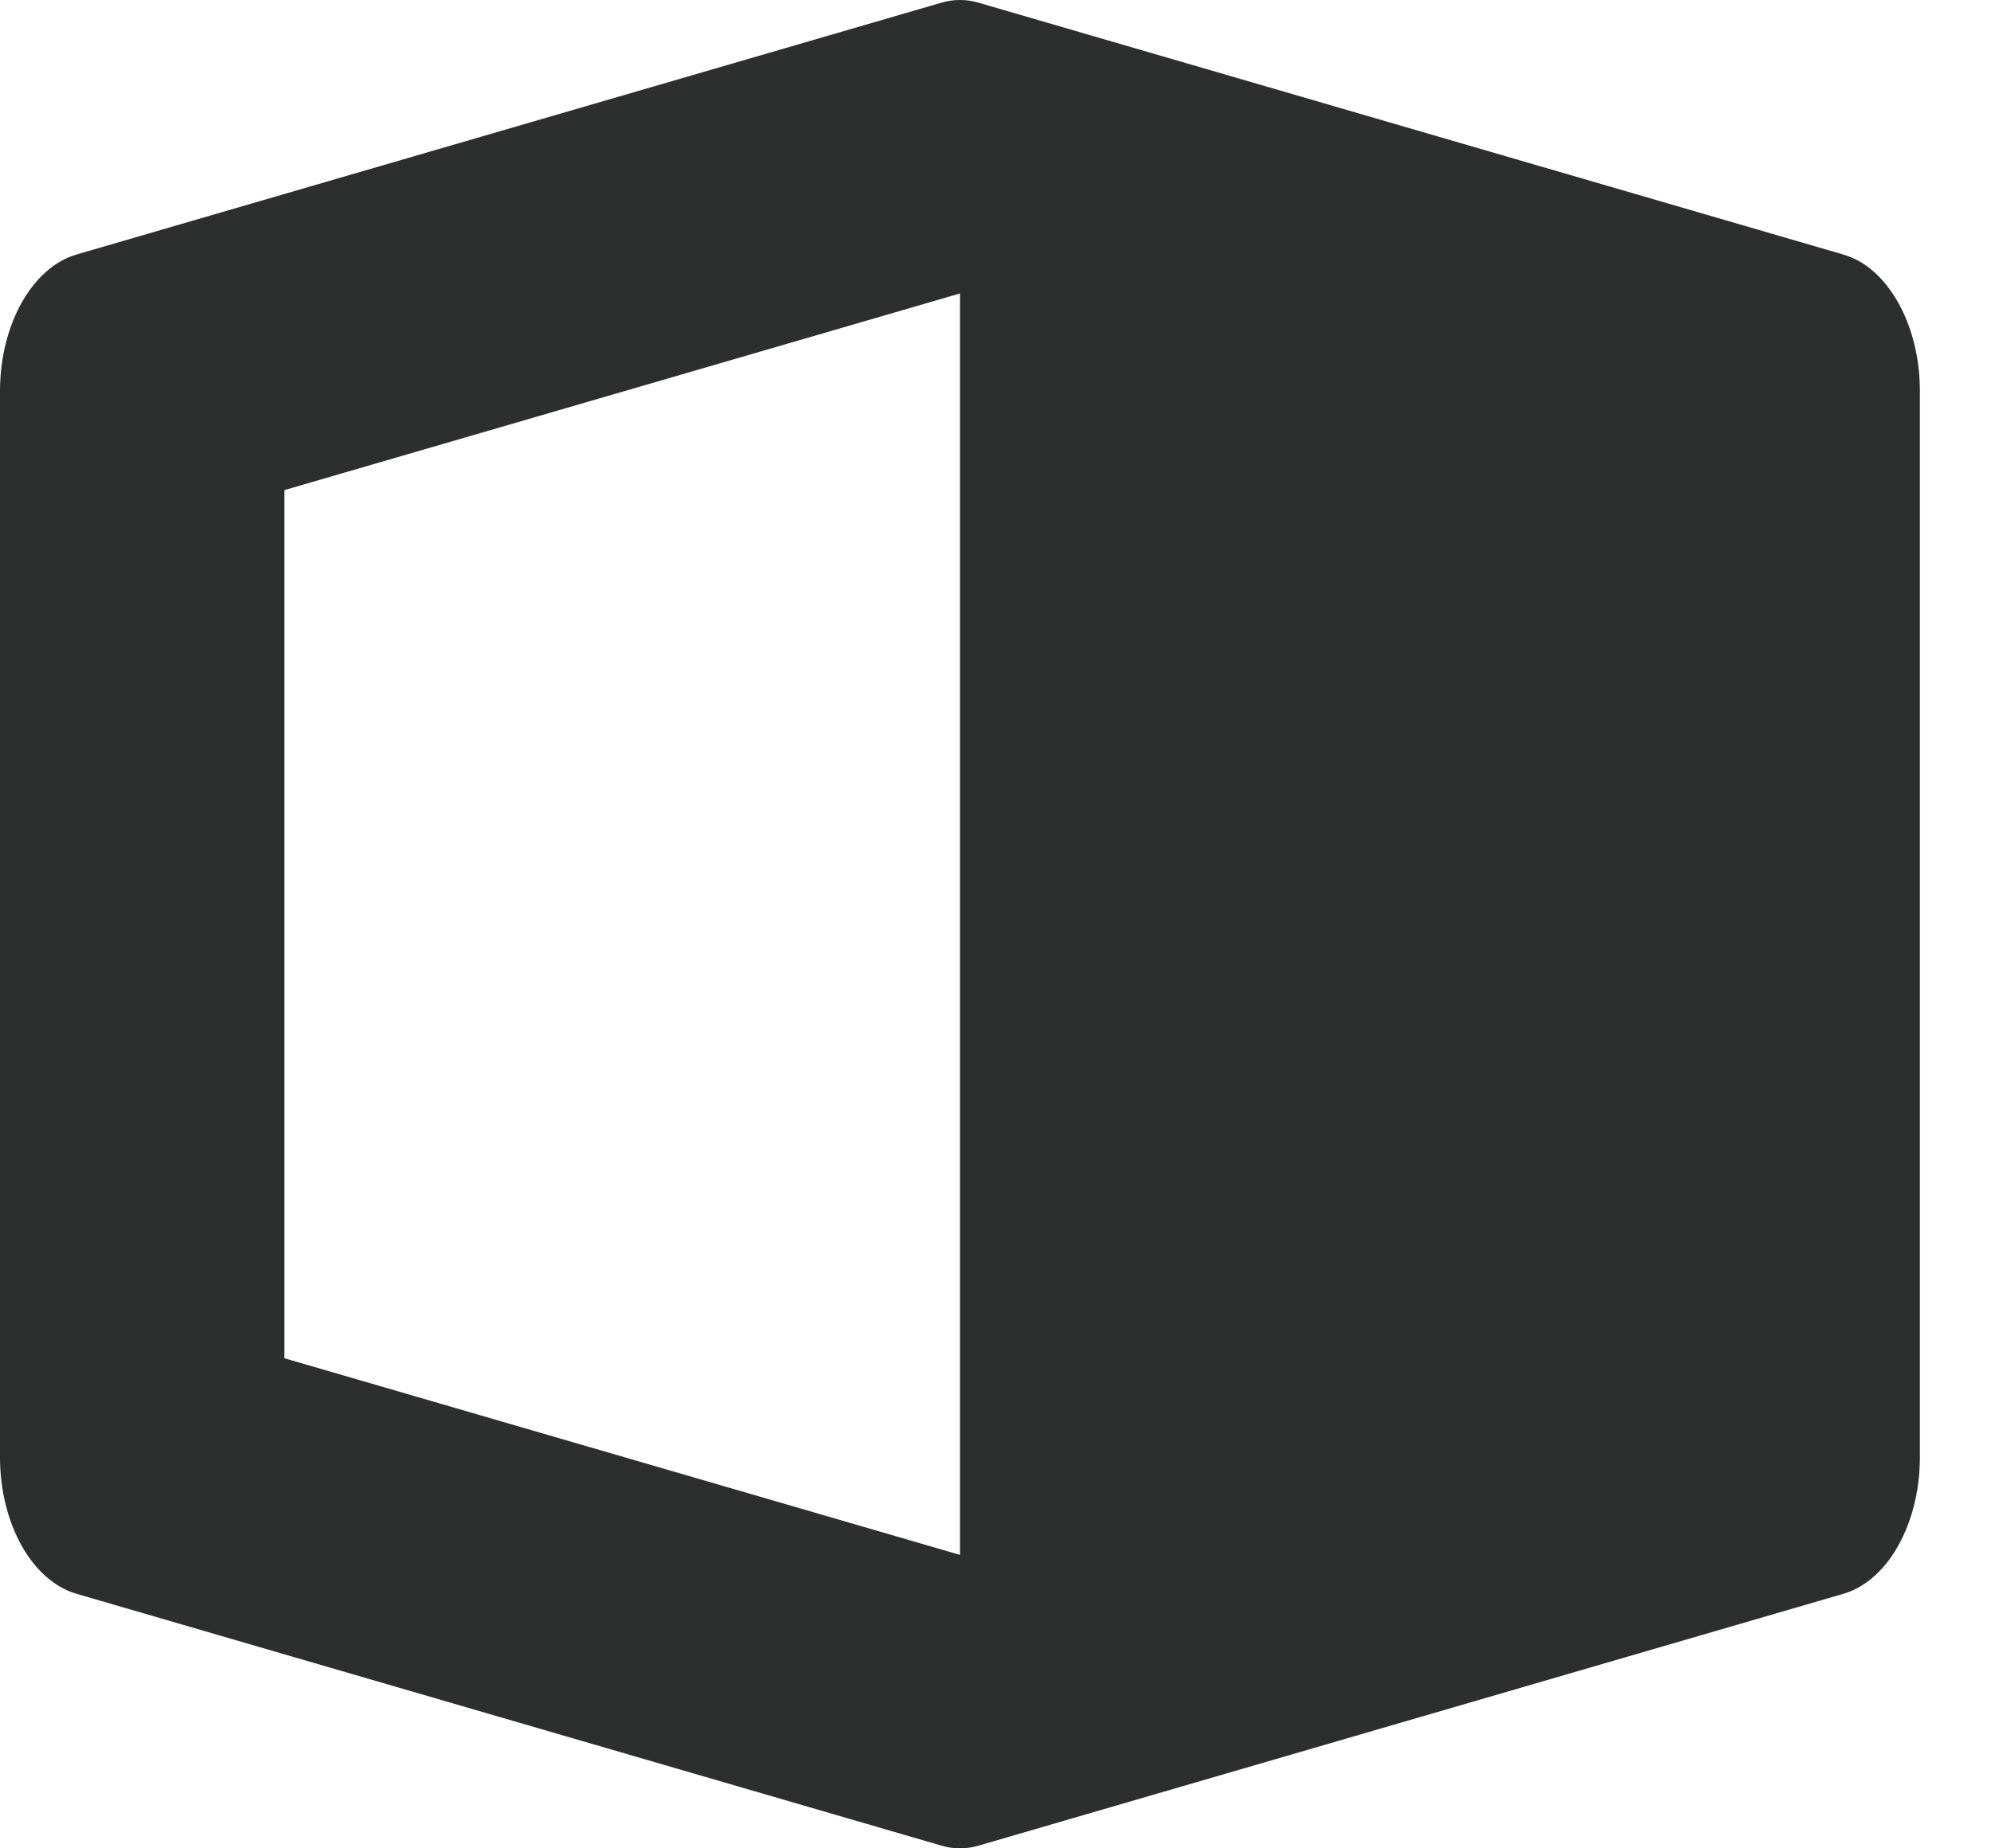 <svg width="14" height="13" viewBox="0 0 14 13" fill="none" xmlns="http://www.w3.org/2000/svg">
<path fill-rule="evenodd" clip-rule="evenodd" d="M6.75 13C6.706 13 6.663 12.994 6.62 12.981L0.539 11.21C0.225 11.119 0 10.716 3.26009e-05 10.249L0 2.751C3.14398e-05 2.284 0.226 1.881 0.538 1.79L6.619 0.019C6.663 0.006 6.706 -3.12596e-06 6.75 1.16779e-09C6.794 5.62542e-06 6.837 0.006 6.881 0.019L12.961 1.79C13.001 1.802 13.038 1.818 13.075 1.838C13.327 1.983 13.5 2.342 13.5 2.751L13.5 10.249C13.5 10.266 13.5 10.283 13.499 10.299C13.491 10.547 13.418 10.774 13.304 10.942C13.293 10.959 13.281 10.975 13.269 10.99C13.183 11.098 13.079 11.176 12.961 11.21L6.881 12.981C6.837 12.994 6.794 13 6.75 13ZM6.75 10.936L2 9.553L2 3.447L6.75 2.064L6.75 10.936Z" fill="#2D2F2F"/>
</svg>
